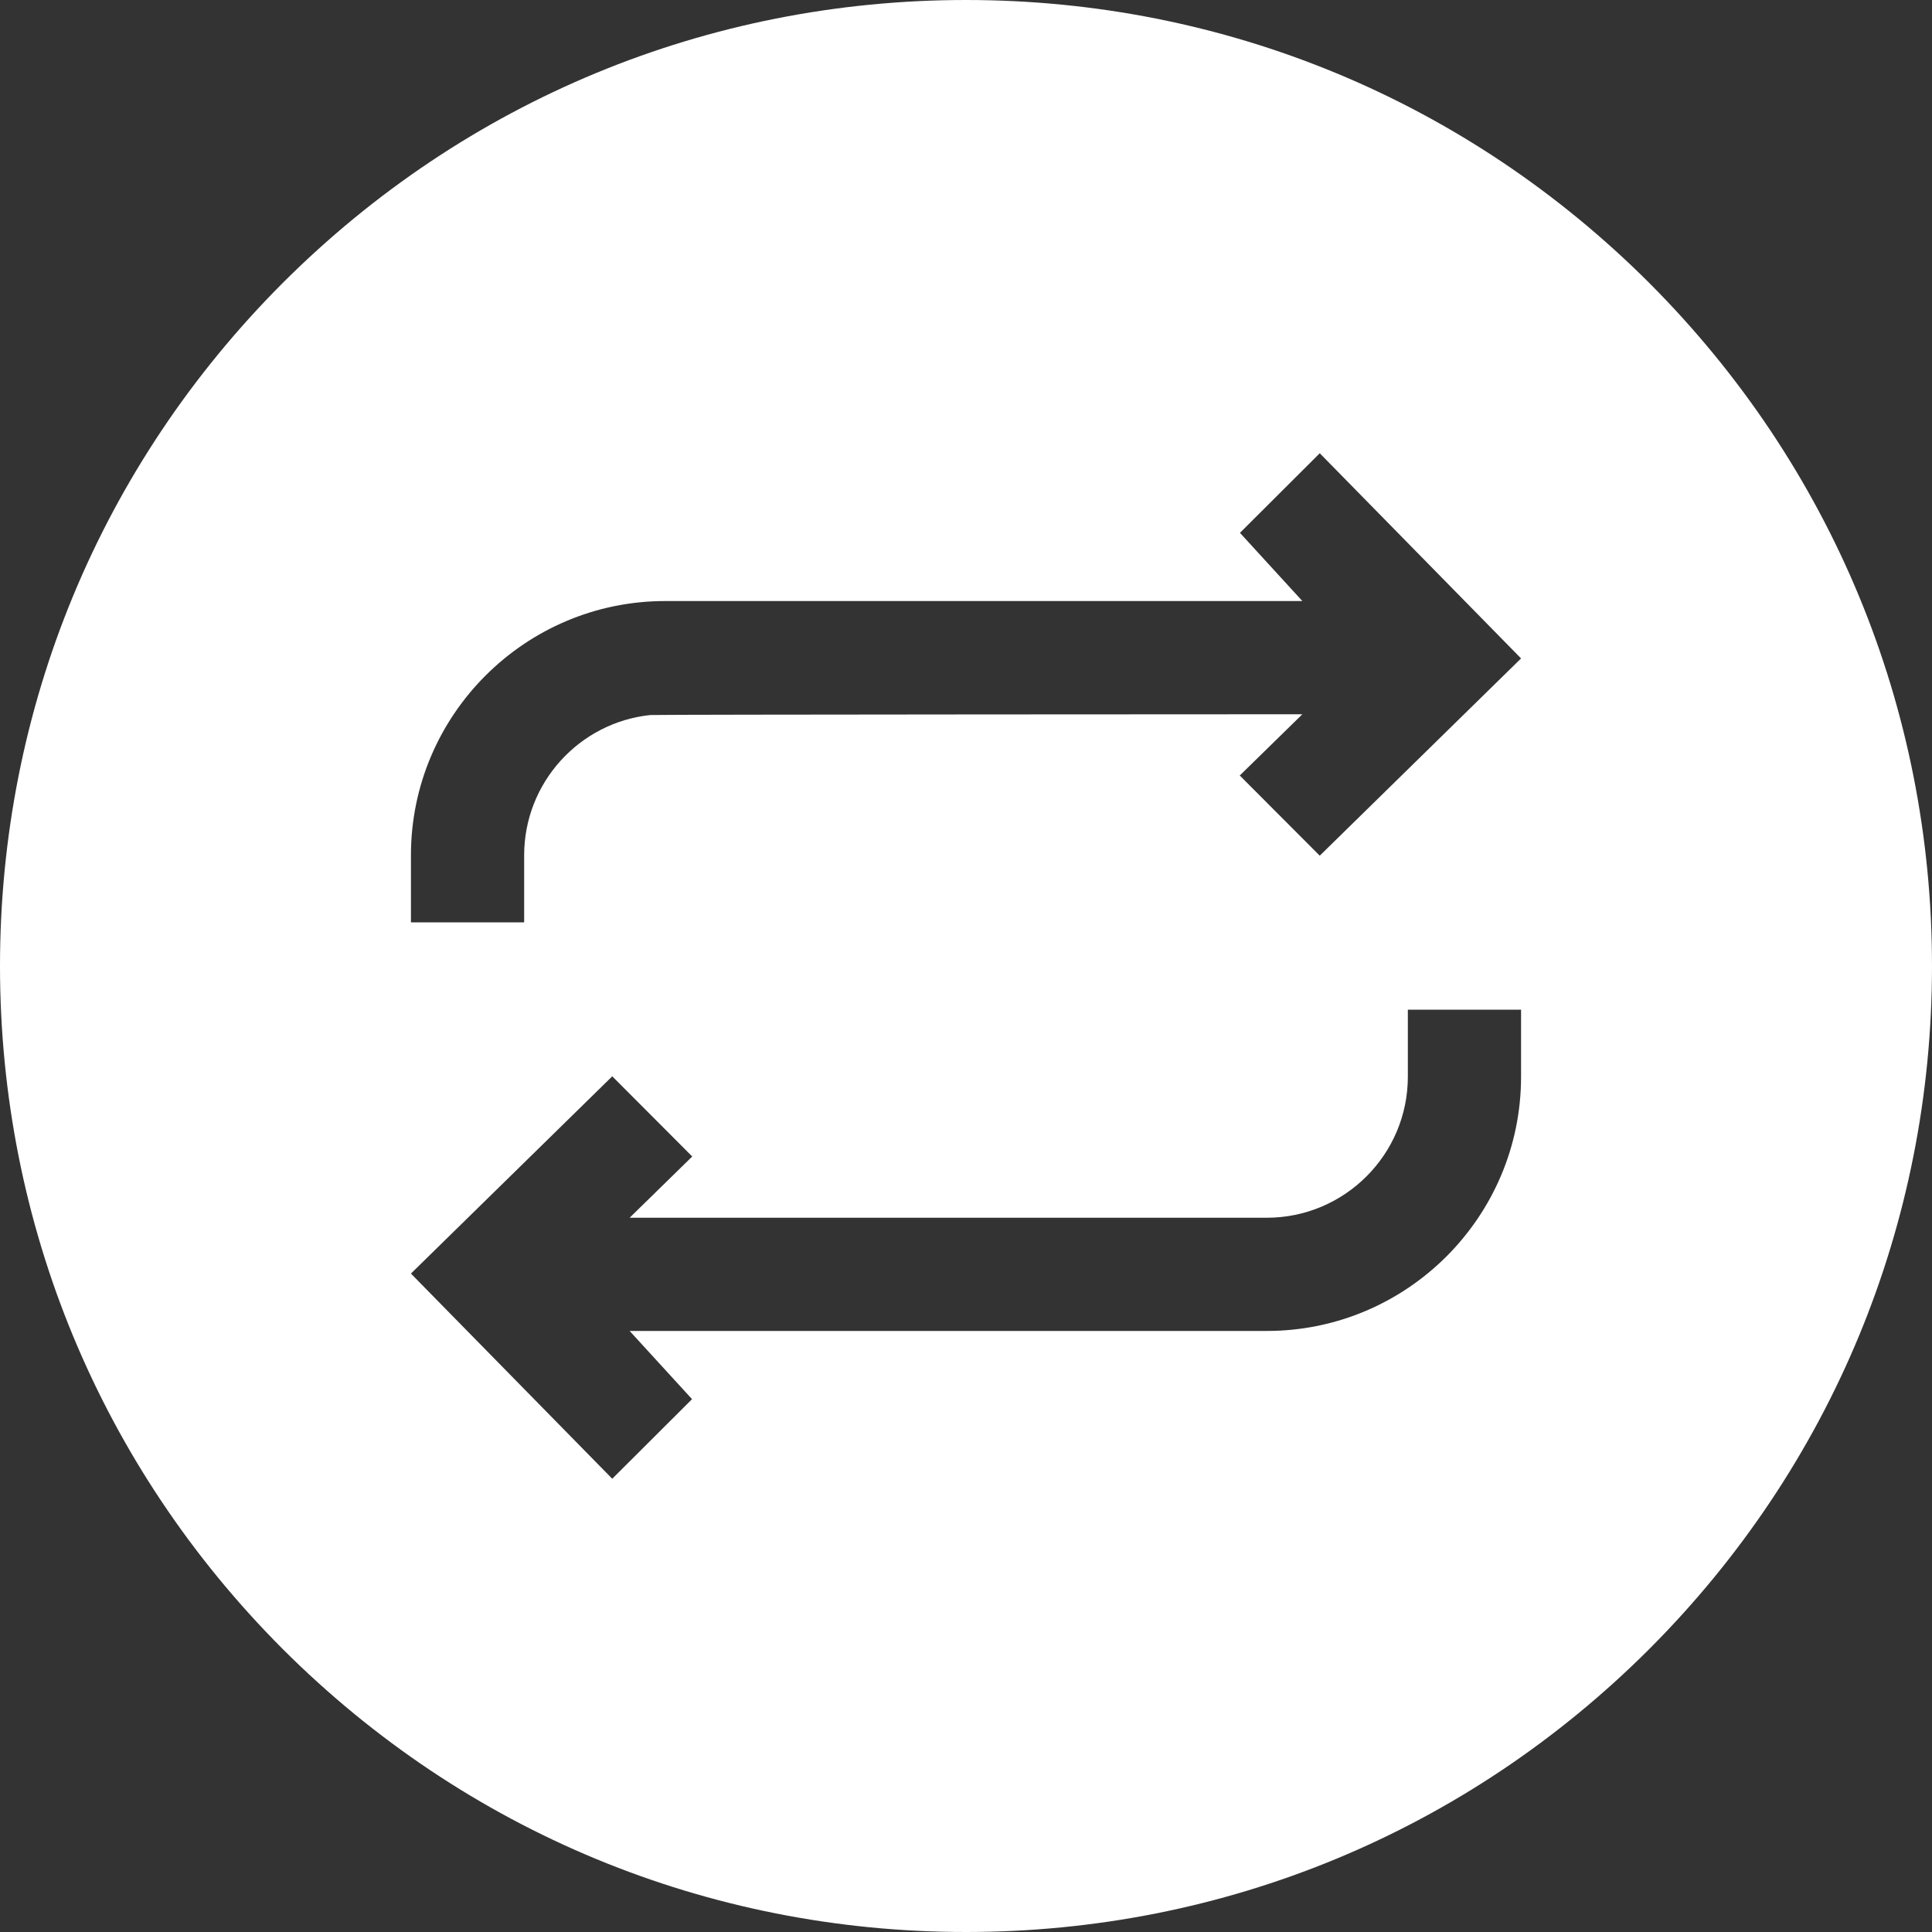 <svg width="10" height="10" viewBox="0 0 10 10" fill="none" xmlns="http://www.w3.org/2000/svg">
<rect x="0" y="0" width="10" height="10" fill="#333333" stroke="none"/>
<path d="M8.536 1.464C7.591 0.52 6.336 0 5 0C3.664 0 2.409 0.52 1.464 1.464C0.52 2.409 0 3.664 0 5C0 6.336 0.52 7.591 1.464 8.536C2.409 9.48 3.664 10 5 10C6.336 10 7.591 9.48 8.536 8.536C9.48 7.591 10 6.336 10 5C10 3.664 9.48 2.409 8.536 1.464ZM7.873 5.573C7.873 6.299 7.282 6.889 6.557 6.889L3.259 6.889L3.582 7.242L3.169 7.654L2.127 6.592L3.169 5.571L3.583 5.986L3.259 6.303H6.557C6.959 6.303 7.287 5.976 7.287 5.573V5.226H7.873V5.573ZM6.831 4.429L6.417 4.014L6.741 3.697C6.741 3.697 3.392 3.698 3.366 3.701C3 3.739 2.713 4.05 2.713 4.427V4.774H2.127V4.427C2.127 3.701 2.718 3.111 3.443 3.111L6.741 3.111L6.418 2.758L6.831 2.346L7.873 3.408L6.831 4.429Z" fill="white"/>
</svg>
